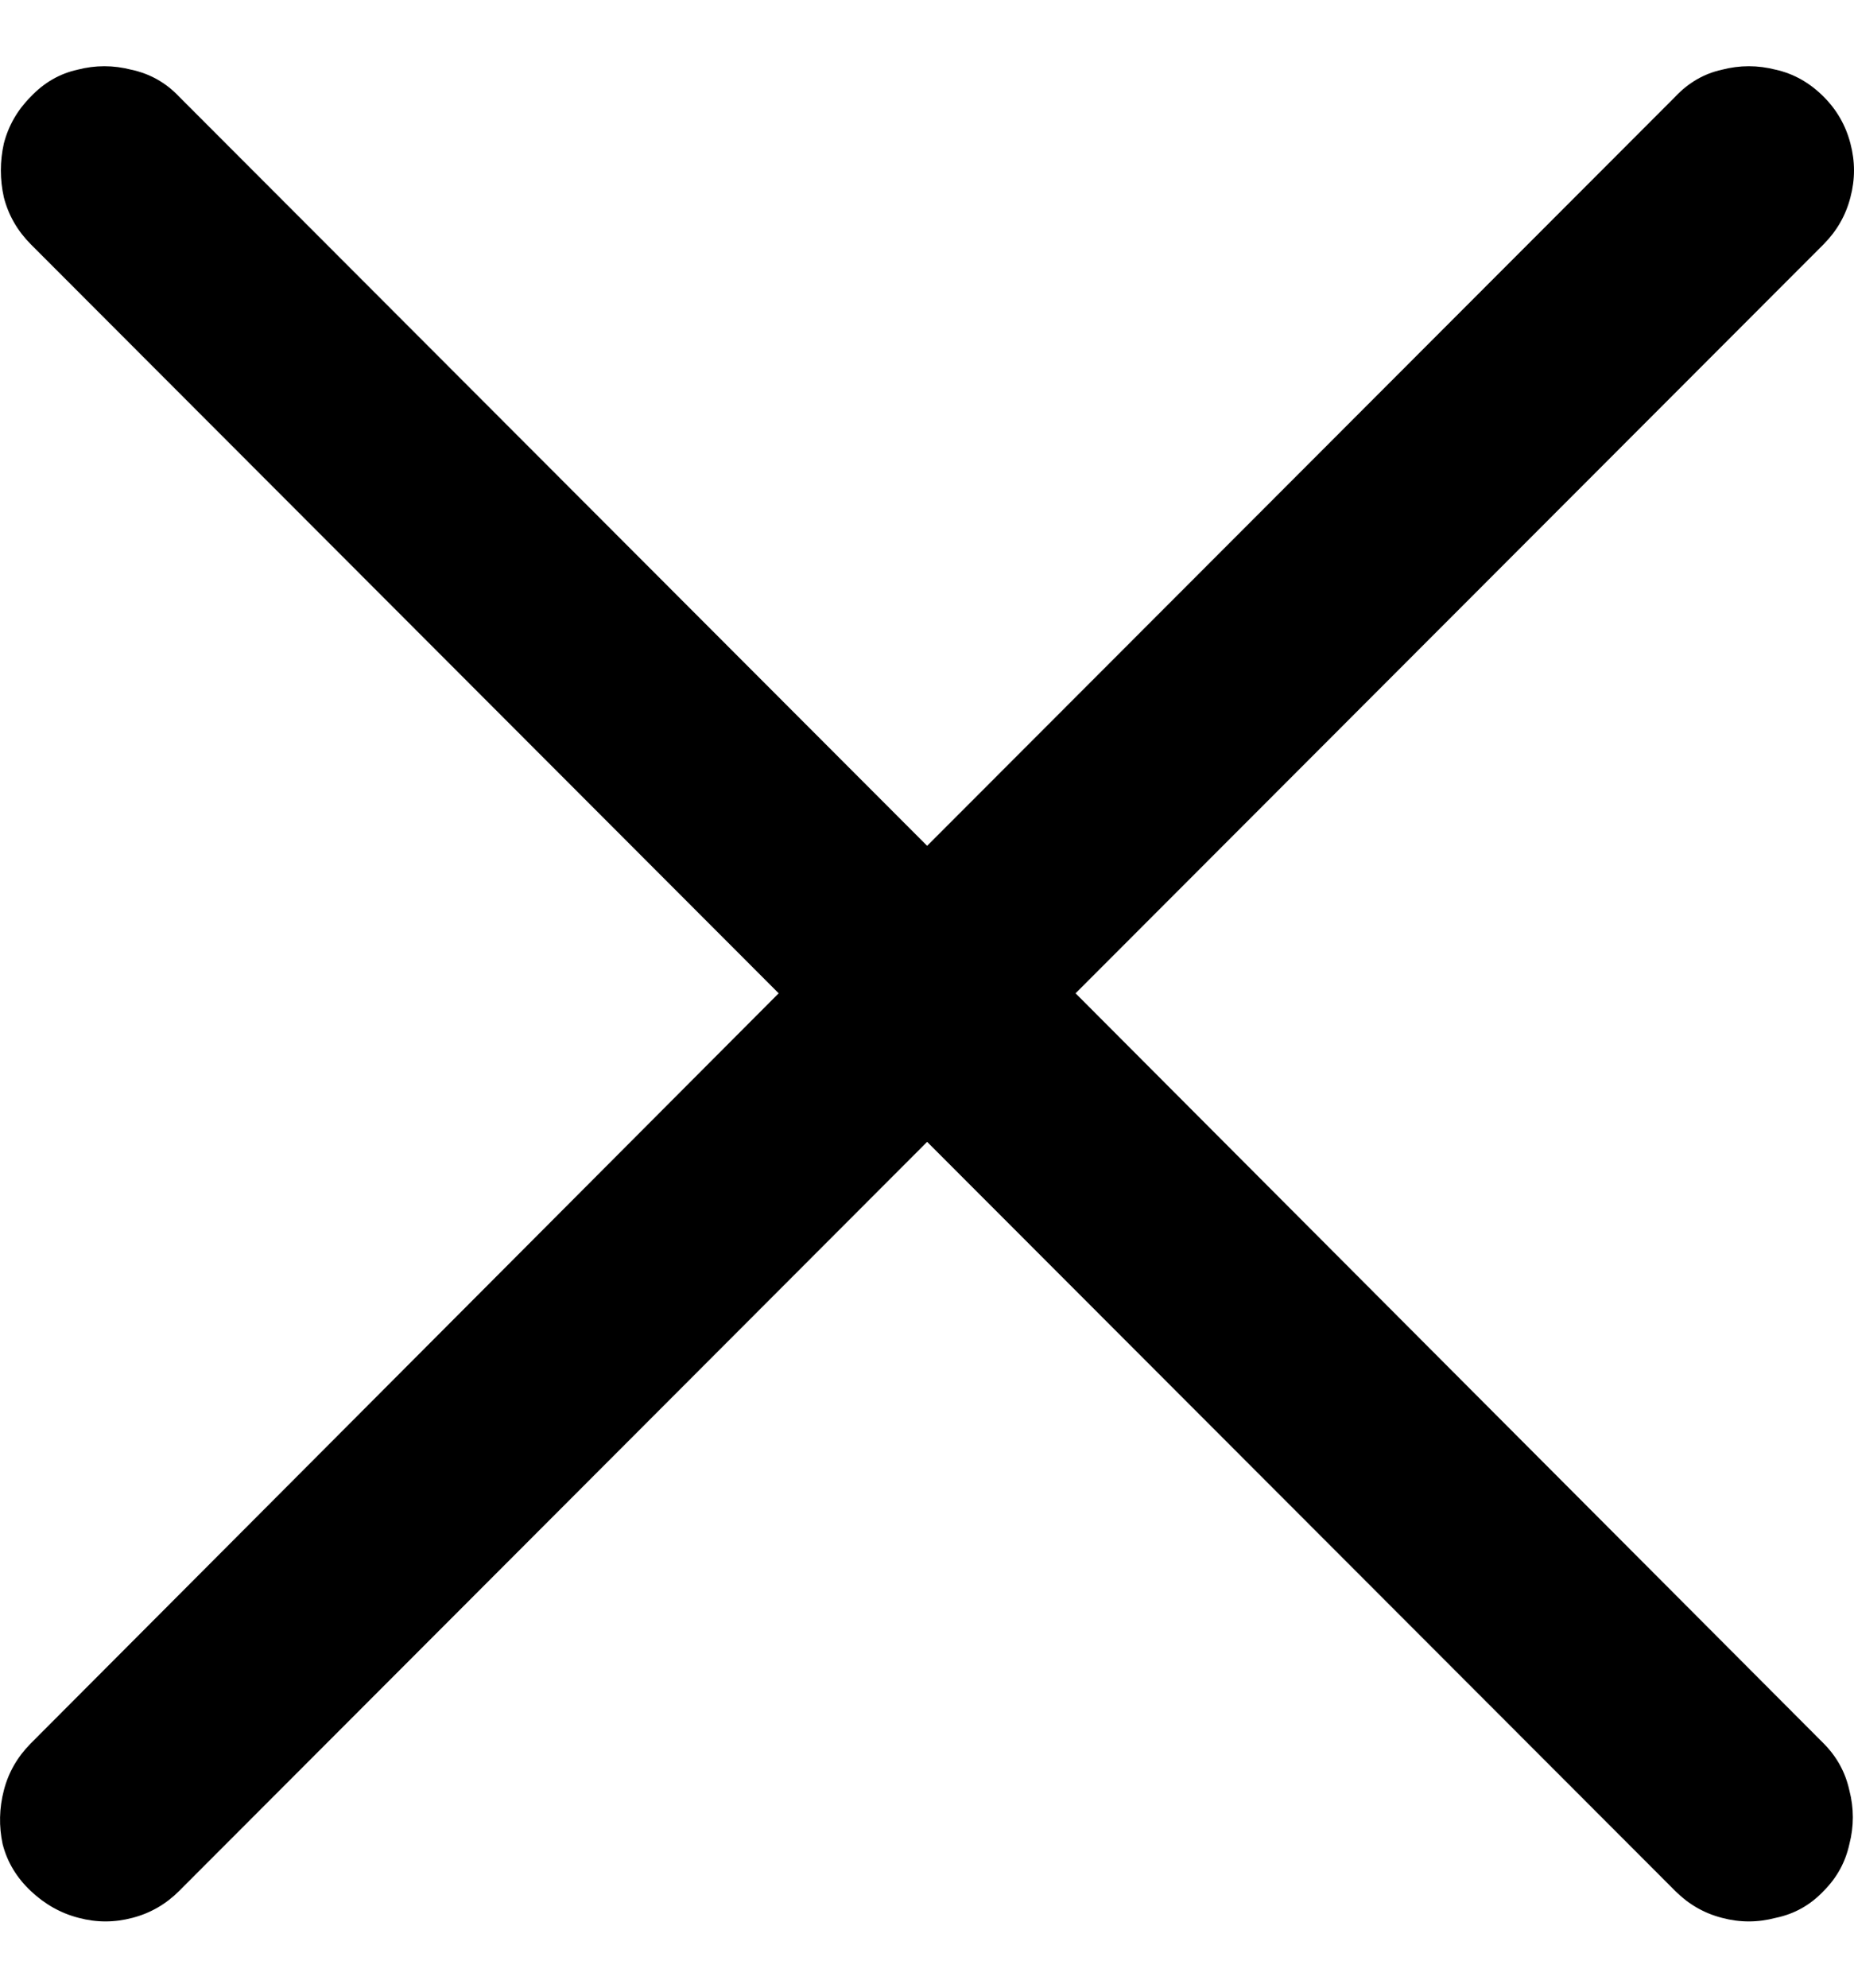 <svg
	color="rgb(0, 0, 0)"
	viewBox="0 0 14 15"
	fill="none"
	xmlns="http://www.w3.org/2000/svg"
>
	<path
		d="M0.232 14.27C0.338 14.37 0.458 14.438 0.594 14.473C0.729 14.509 0.864 14.509 1 14.473C1.135 14.438 1.253 14.37 1.353 14.27L7.001 8.617L12.65 14.27C12.75 14.37 12.867 14.438 13.003 14.473C13.138 14.509 13.273 14.509 13.409 14.473C13.55 14.444 13.671 14.376 13.771 14.27C13.871 14.17 13.935 14.053 13.965 13.917C14 13.782 14 13.646 13.965 13.511C13.935 13.375 13.871 13.258 13.771 13.157L8.122 7.496L13.771 1.843C13.871 1.742 13.938 1.625 13.973 1.489C14.009 1.354 14.009 1.218 13.973 1.083C13.938 0.948 13.871 0.83 13.771 0.73C13.665 0.624 13.544 0.556 13.409 0.526C13.273 0.491 13.138 0.491 13.003 0.526C12.867 0.556 12.75 0.624 12.65 0.73L7.001 6.383L1.353 0.73C1.253 0.624 1.132 0.556 0.991 0.526C0.856 0.491 0.72 0.491 0.585 0.526C0.45 0.556 0.332 0.624 0.232 0.73C0.132 0.83 0.064 0.948 0.029 1.083C-0.001 1.218 -0.001 1.354 0.029 1.489C0.064 1.625 0.132 1.742 0.232 1.843L5.88 7.496L0.232 13.157C0.132 13.258 0.064 13.375 0.029 13.511C-0.006 13.646 -0.009 13.782 0.02 13.917C0.055 14.053 0.126 14.17 0.232 14.27Z"
		fill="currentColor"
	/>
</svg>
